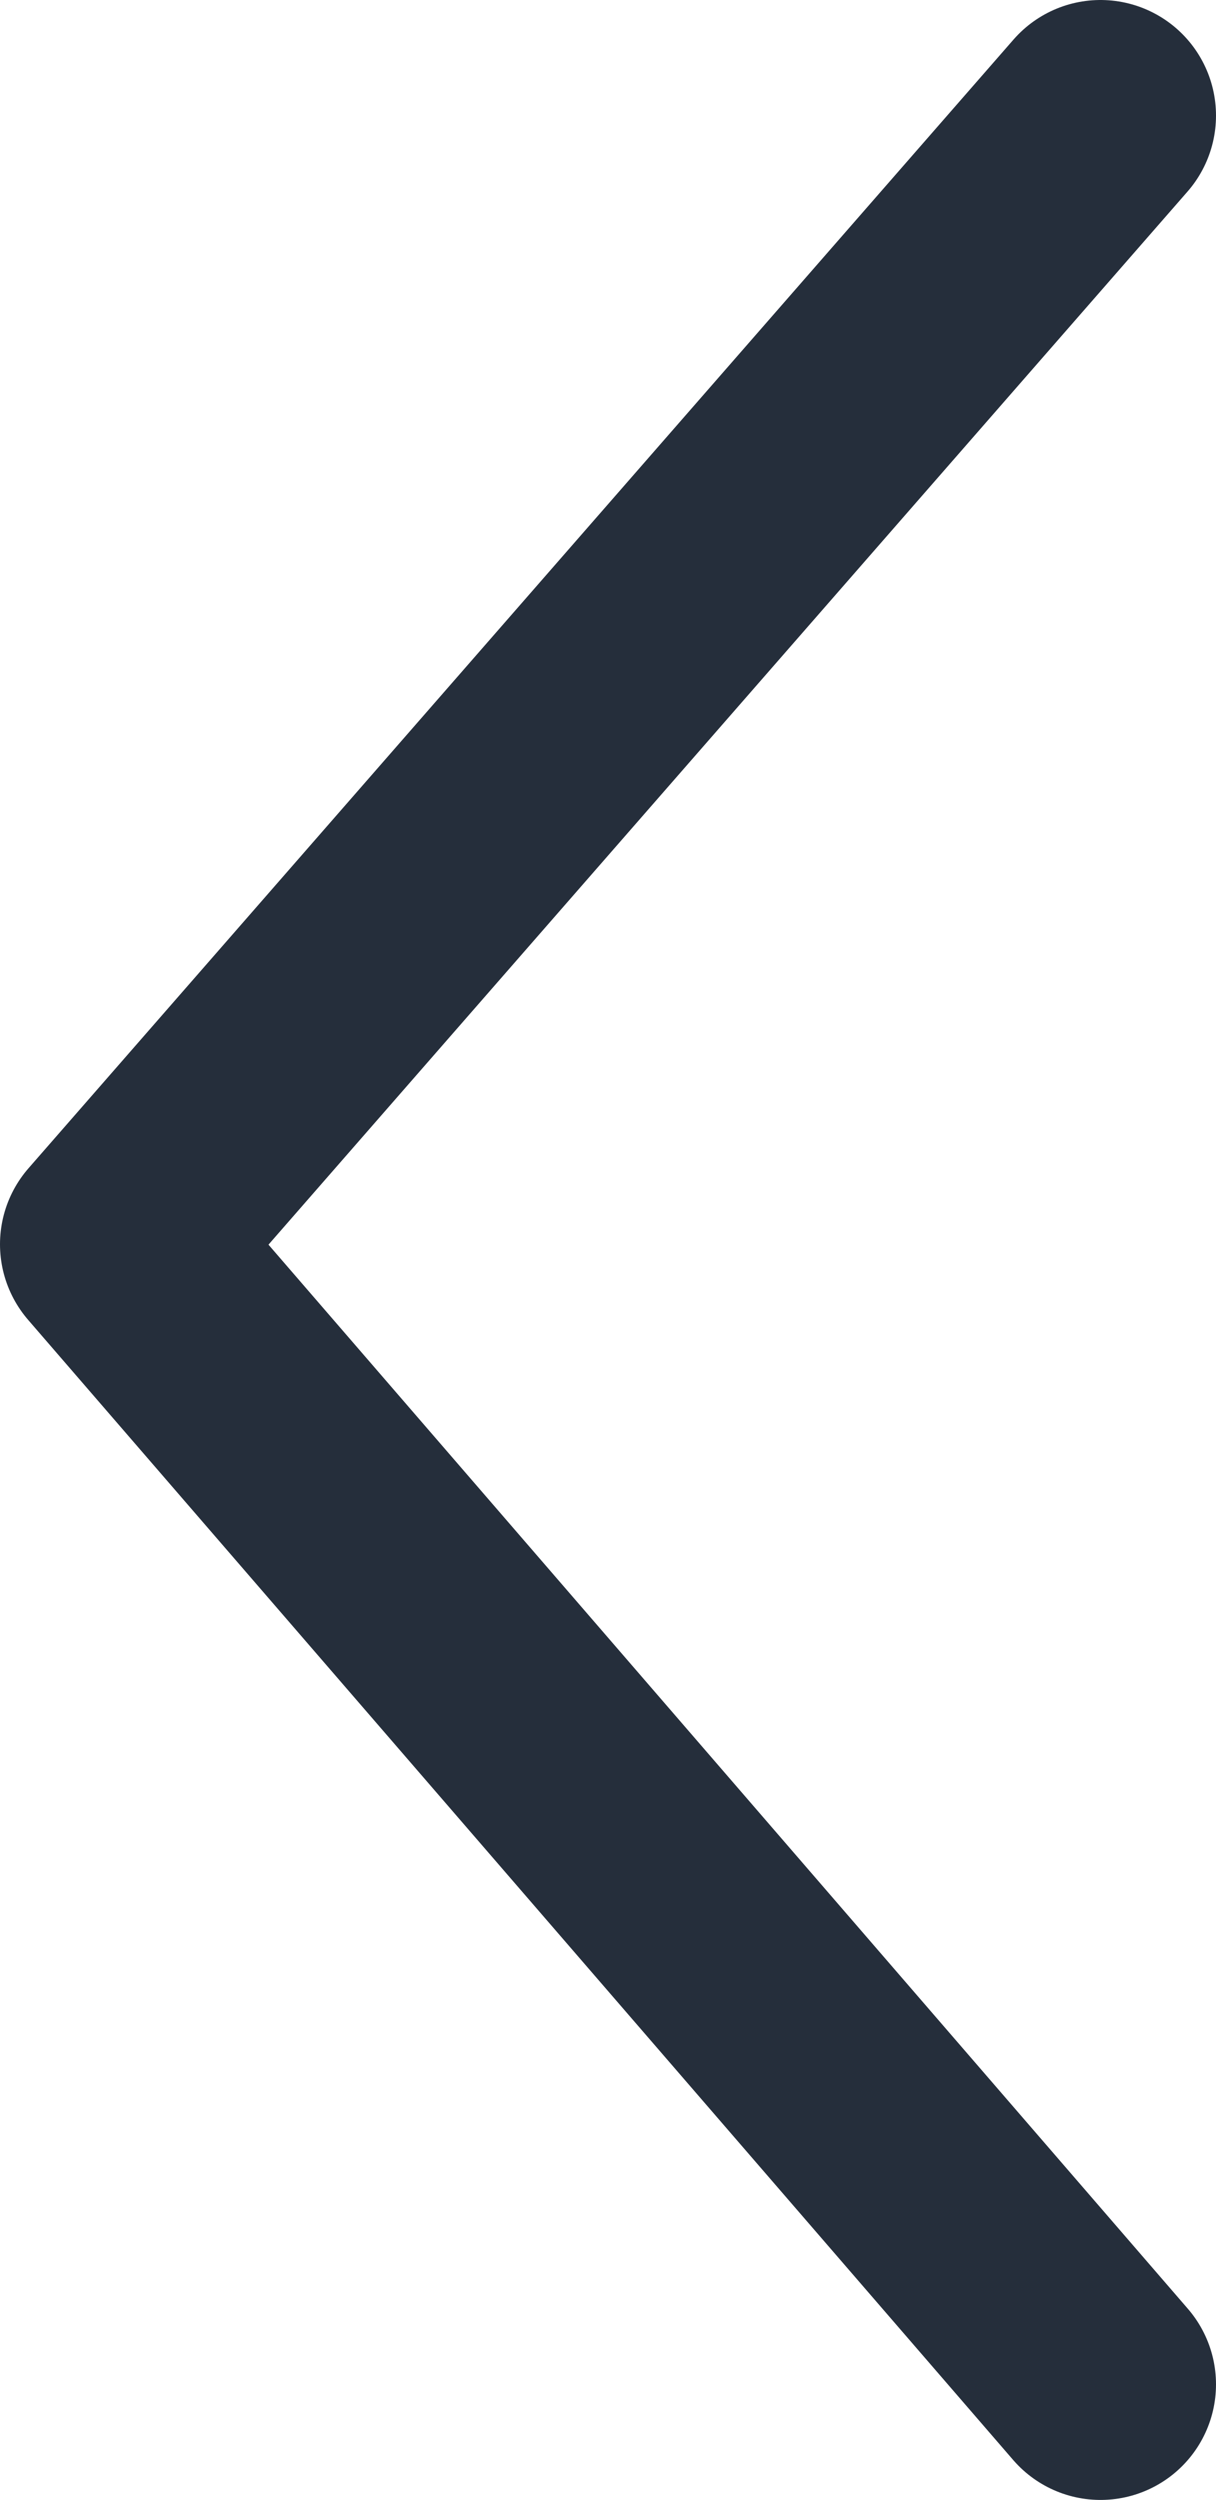 <svg xmlns="http://www.w3.org/2000/svg" viewBox="0 0 6.844 14.06"><defs><style>.a{fill:none;stroke:#252e3b;stroke-linecap:round;stroke-linejoin:round;stroke-miterlimit:10;stroke-width:1.3px;}</style></defs><g transform="translate(-13.35 -11.651)"><path class="a" d="M5.544,0,0,6.348,5.544,12.76" transform="translate(14 12.301)"/></g></svg>